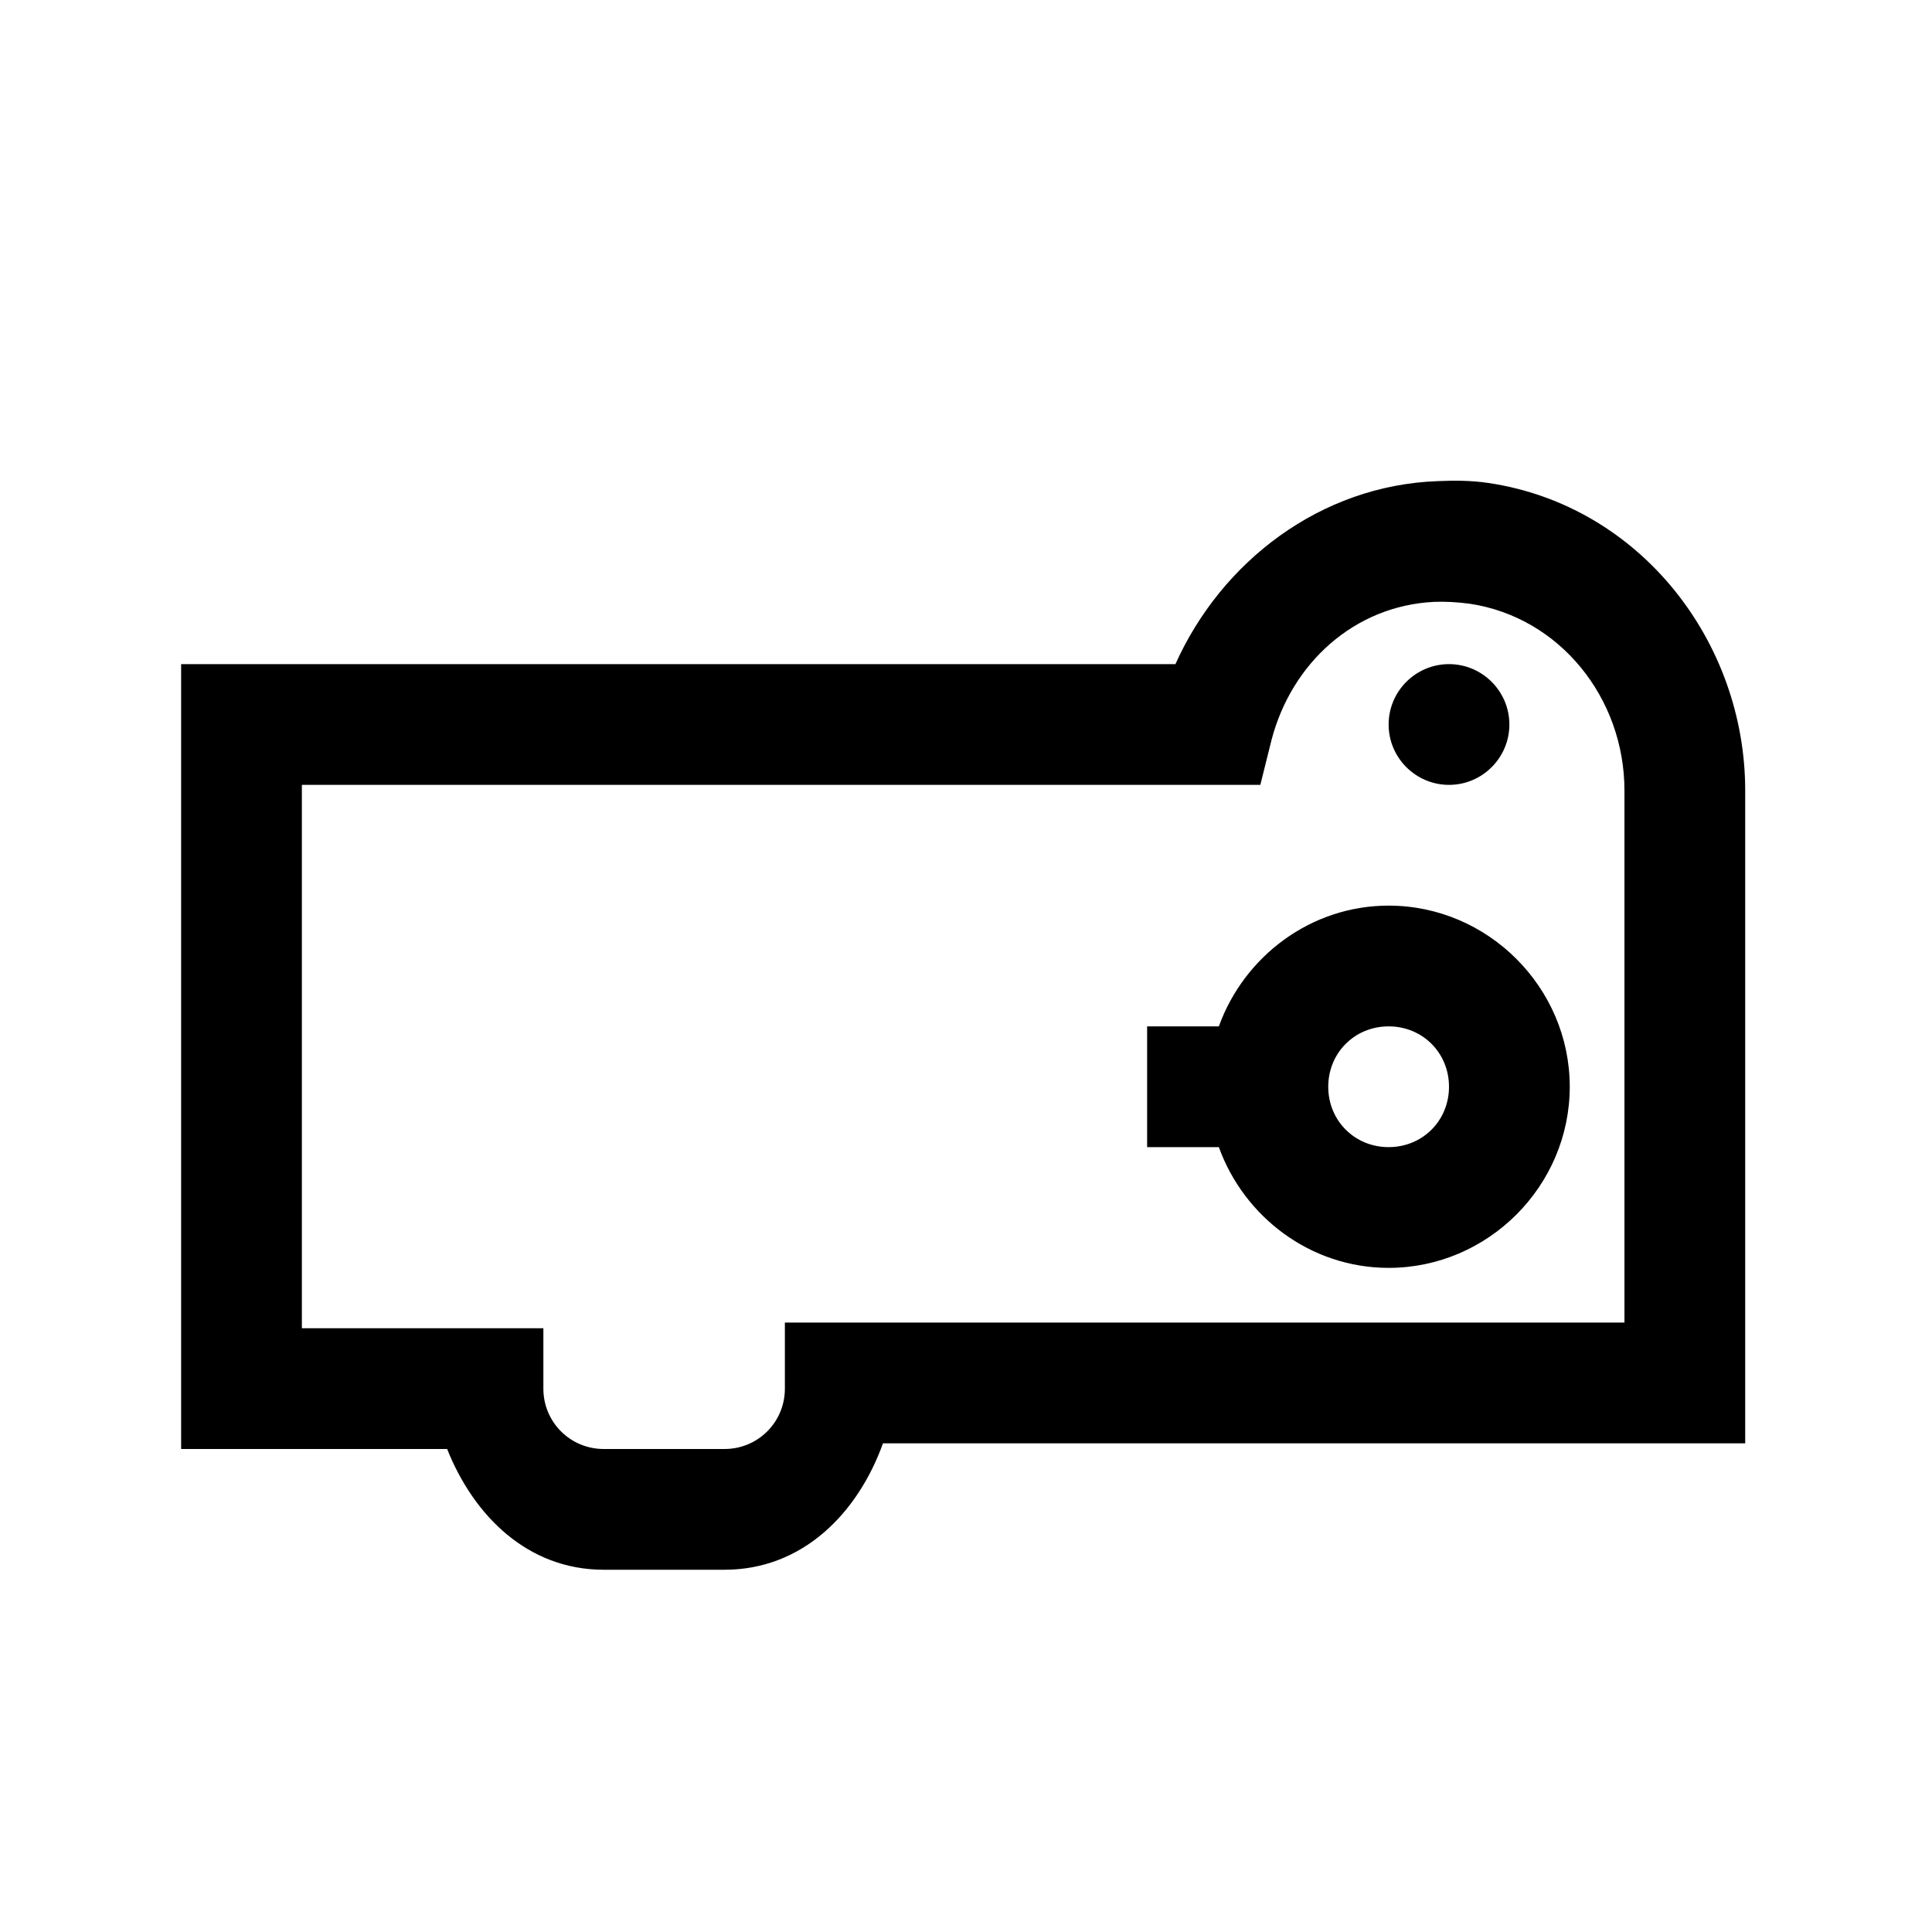 <?xml version="1.0" encoding="UTF-8"?>
<svg xmlns="http://www.w3.org/2000/svg" xmlns:xlink="http://www.w3.org/1999/xlink" viewBox="0 0 32 32" version="1.1">
<g>
<path d="M 23.812 7.969 C 21.871 8.039 20.23 9.301 19.469 11 L 3 11 L 3 24 L 7.406 24 C 7.848 25.109 8.742 26 10 26 L 12 26 C 13.293 26 14.207 25.066 14.625 23.906 L 28.906 23.906 L 28.906 13.094 C 28.906 10.629 27.168 8.375 24.656 8 C 24.367 7.957 24.09 7.957 23.812 7.969 Z M 23.75 9.969 C 23.938 9.961 24.145 9.973 24.344 10 C 25.832 10.223 26.906 11.559 26.906 13.094 L 26.906 21.906 L 13 21.906 L 13 23 C 13 23.555 12.555 24 12 24 L 10 24 C 9.445 24 9 23.555 9 23 L 9 22 L 5 22 L 5 13 L 20.875 13 L 21.062 12.25 C 21.395 10.984 22.43 10.035 23.75 9.969 Z M 24 11 C 23.449 11 23 11.449 23 12 C 23 12.551 23.449 13 24 13 C 24.551 13 25 12.551 25 12 C 25 11.449 24.551 11 24 11 Z M 23 15 C 21.707 15 20.605 15.844 20.188 17 L 19 17 L 19 19 L 20.188 19 C 20.605 20.156 21.707 21 23 21 C 24.645 21 26 19.645 26 18 C 26 16.355 24.645 15 23 15 Z M 23 17 C 23.562 17 24 17.438 24 18 C 24 18.562 23.562 19 23 19 C 22.438 19 22 18.562 22 18 C 22 17.438 22.438 17 23 17 Z "></path>
</g>
</svg>
